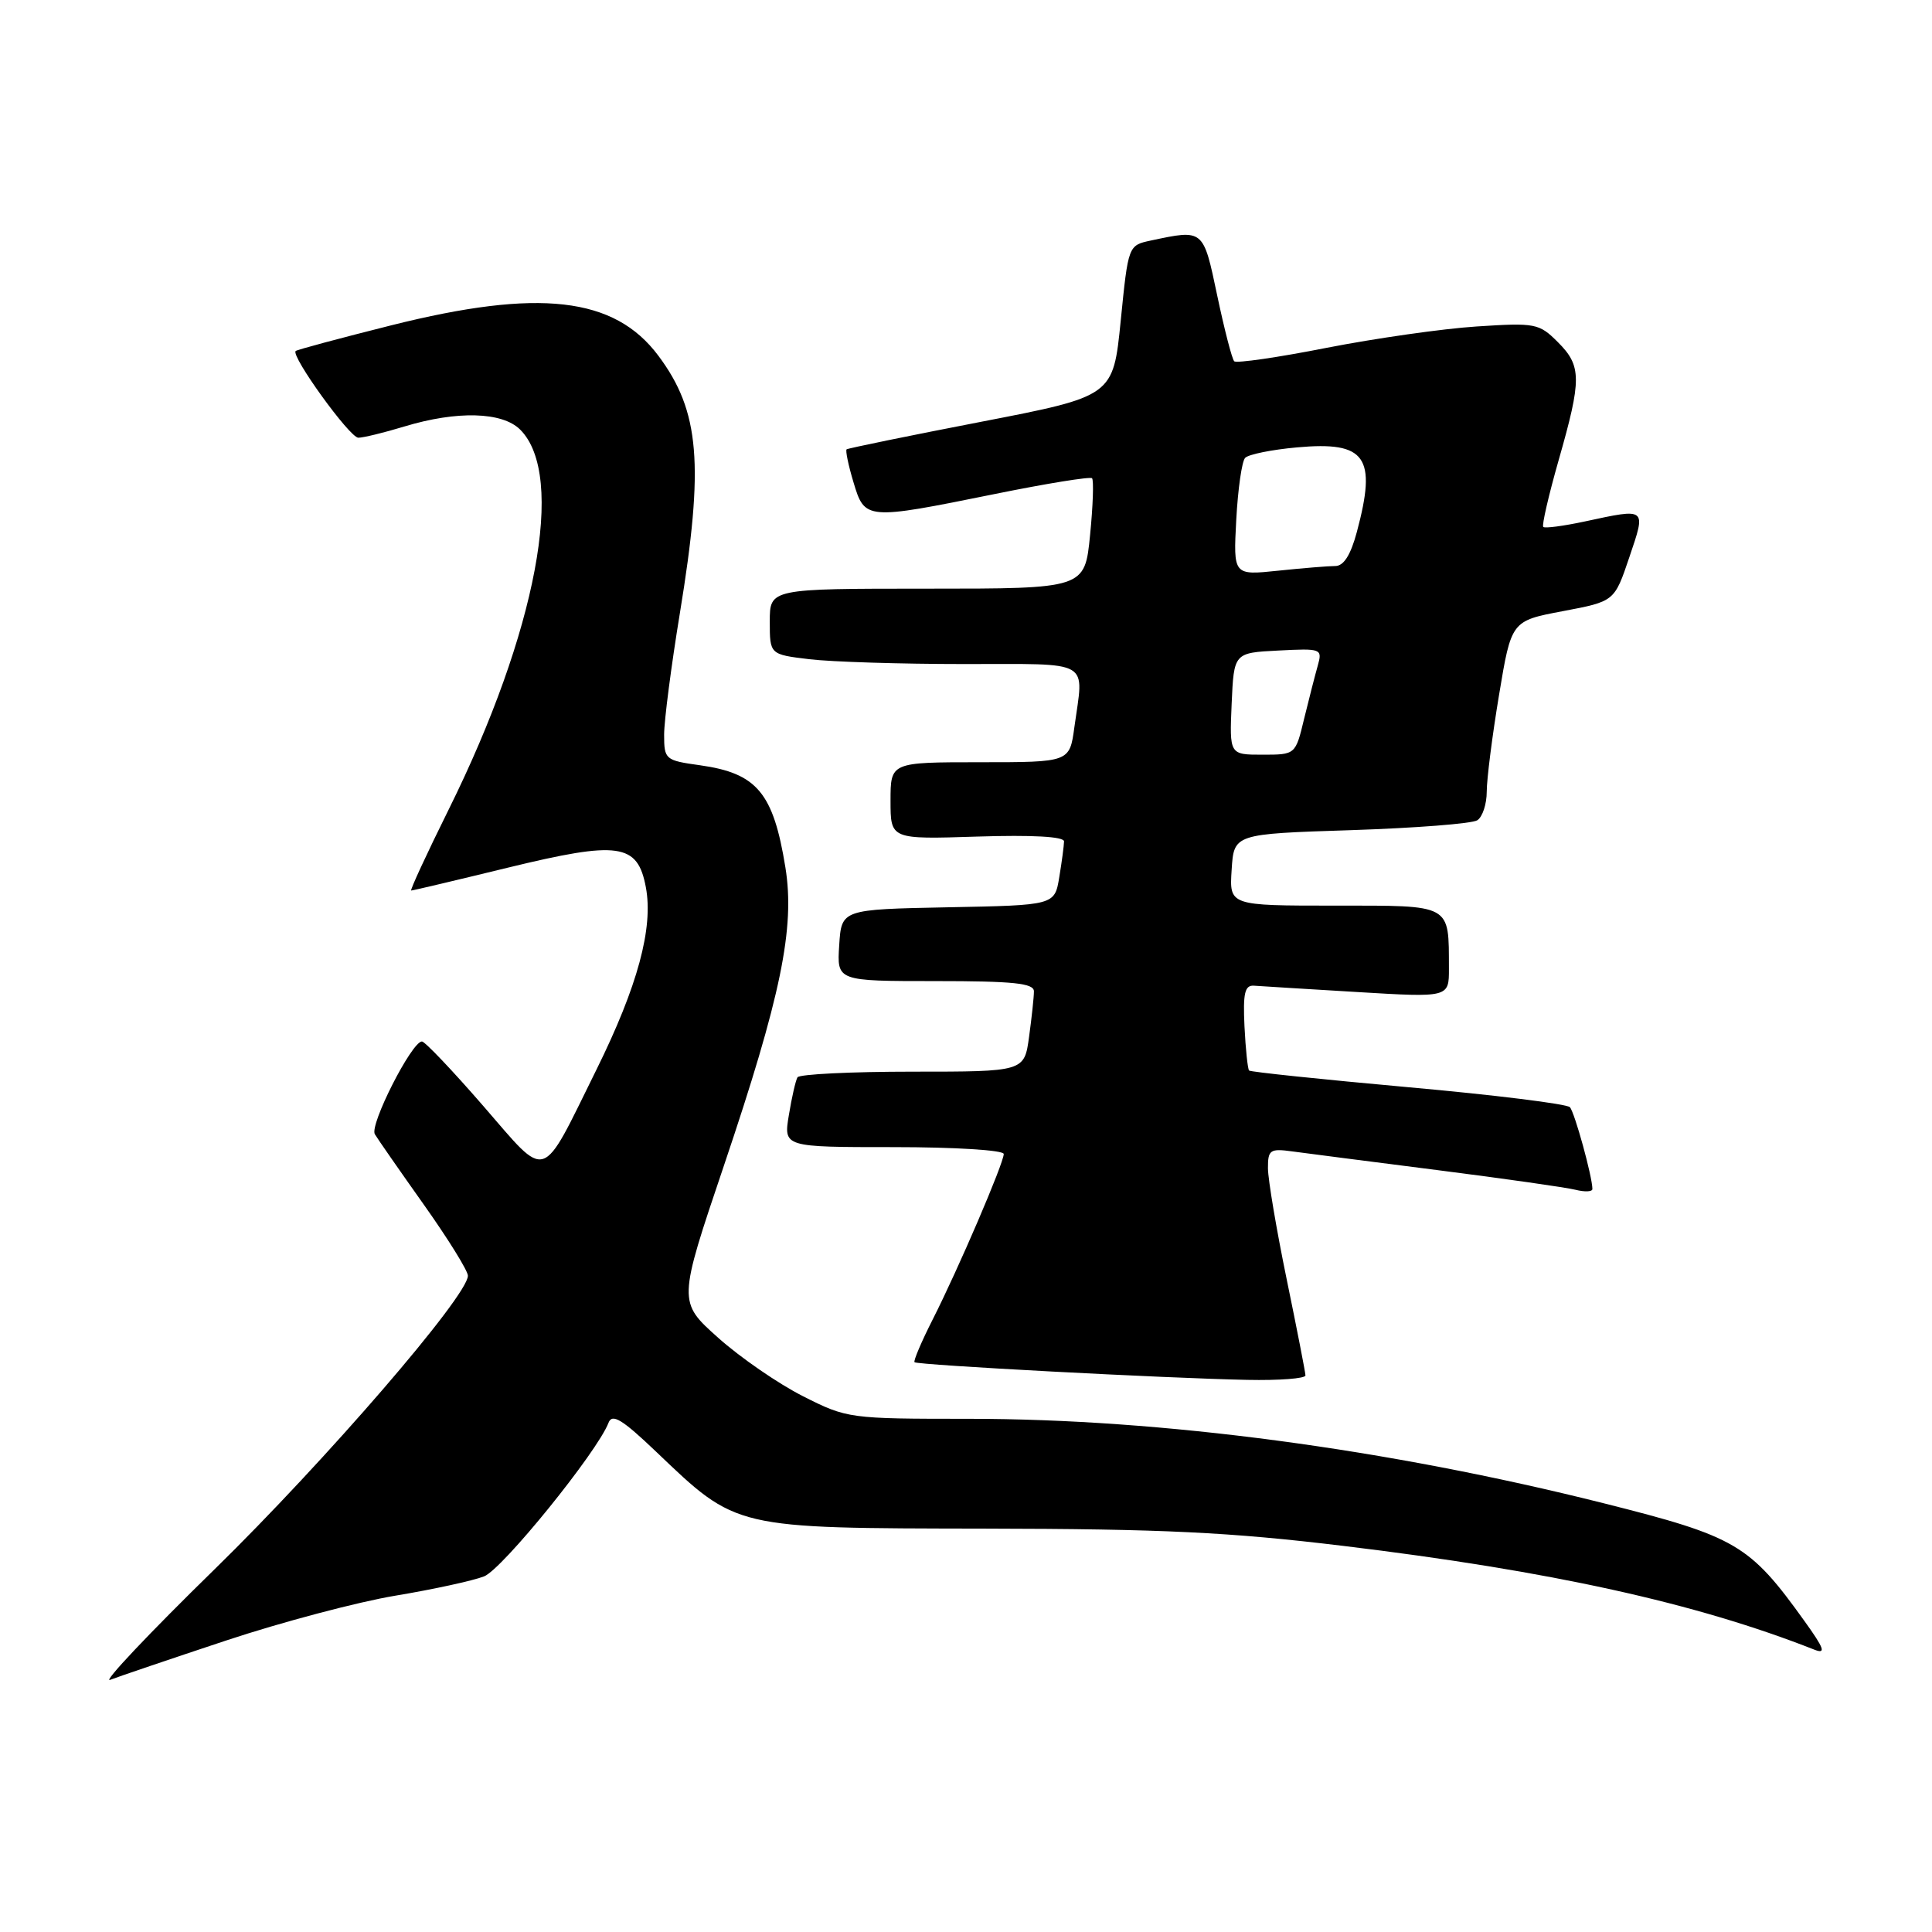 <?xml version="1.0" encoding="UTF-8" standalone="no"?>
<!DOCTYPE svg PUBLIC "-//W3C//DTD SVG 1.1//EN" "http://www.w3.org/Graphics/SVG/1.1/DTD/svg11.dtd" >
<svg xmlns="http://www.w3.org/2000/svg" xmlns:xlink="http://www.w3.org/1999/xlink" version="1.1" viewBox="0 0 256 256">
 <g >
 <path fill="currentColor"
d=" M 29.92 217.39 C 37.30 214.94 47.42 212.26 52.42 211.43 C 57.41 210.60 62.69 209.45 64.14 208.88 C 66.56 207.94 79.14 192.40 80.63 188.53 C 81.11 187.26 82.42 188.05 86.92 192.34 C 97.70 202.63 97.12 202.49 130.50 202.55 C 154.12 202.59 162.93 203.02 178.00 204.84 C 205.47 208.16 224.72 212.40 240.44 218.60 C 241.99 219.20 241.71 218.43 239.11 214.81 C 231.81 204.63 230.06 203.61 212.50 199.19 C 183.80 191.98 153.92 188.00 128.41 188.00 C 112.54 188.00 112.24 187.96 106.41 185.01 C 103.16 183.37 98.10 179.89 95.16 177.26 C 89.83 172.50 89.83 172.50 95.93 154.43 C 103.48 132.05 105.36 122.95 104.07 114.94 C 102.47 105.05 100.31 102.46 92.75 101.40 C 88.15 100.76 88.00 100.64 88.00 97.35 C 88.00 95.49 88.94 88.24 90.09 81.23 C 93.32 61.53 92.73 54.48 87.24 47.14 C 81.41 39.33 71.43 38.20 51.87 43.10 C 45.07 44.81 39.35 46.34 39.18 46.51 C 38.50 47.15 46.34 58.00 47.48 58.00 C 48.14 58.00 50.89 57.33 53.59 56.51 C 60.56 54.40 66.56 54.56 68.93 56.93 C 75.01 63.01 71.10 83.76 59.46 107.25 C 56.53 113.16 54.29 118.00 54.49 118.00 C 54.69 118.00 60.45 116.64 67.29 114.97 C 82.01 111.39 84.49 111.74 85.58 117.57 C 86.59 122.95 84.49 130.69 79.04 141.72 C 71.55 156.87 72.69 156.51 64.04 146.55 C 59.96 141.85 56.30 138.00 55.91 138.00 C 54.56 138.00 48.93 149.08 49.67 150.29 C 50.07 150.96 53.01 155.18 56.20 159.68 C 59.39 164.18 62.00 168.39 62.00 169.04 C 62.00 171.71 43.15 193.55 28.43 207.94 C 19.76 216.41 13.54 223.00 14.59 222.59 C 15.64 222.18 22.54 219.84 29.92 217.39 Z  M 172.98 182.25 C 172.97 181.84 171.85 176.10 170.49 169.50 C 169.13 162.90 168.02 156.29 168.01 154.81 C 168.00 152.36 168.28 152.16 171.25 152.57 C 173.04 152.81 181.70 153.93 190.50 155.05 C 199.30 156.17 207.51 157.34 208.75 157.65 C 209.99 157.96 211.00 157.92 211.00 157.55 C 211.00 155.94 208.66 147.43 208.02 146.71 C 207.64 146.28 197.99 145.08 186.59 144.06 C 175.19 143.03 165.70 142.04 165.51 141.85 C 165.33 141.66 165.05 139.03 164.90 136.00 C 164.69 131.59 164.94 130.52 166.16 130.61 C 166.99 130.67 173.15 131.05 179.84 131.45 C 192.00 132.18 192.00 132.18 191.99 128.34 C 191.96 119.70 192.50 120.00 176.83 120.00 C 162.89 120.00 162.89 120.00 163.20 115.25 C 163.50 110.50 163.50 110.50 179.00 110.00 C 187.53 109.72 195.06 109.14 195.75 108.69 C 196.44 108.25 197.00 106.54 197.00 104.90 C 197.00 103.25 197.73 97.49 198.63 92.09 C 200.26 82.27 200.26 82.27 207.09 80.98 C 213.92 79.69 213.92 79.69 215.89 73.85 C 218.13 67.23 218.25 67.32 209.98 69.10 C 207.17 69.70 204.69 70.03 204.49 69.82 C 204.28 69.62 205.20 65.64 206.53 60.97 C 209.60 50.23 209.59 48.49 206.41 45.32 C 203.94 42.85 203.44 42.75 195.66 43.26 C 191.17 43.55 182.23 44.83 175.78 46.09 C 169.34 47.36 163.83 48.16 163.54 47.87 C 163.25 47.58 162.24 43.67 161.29 39.17 C 159.43 30.32 159.51 30.38 152.50 31.87 C 149.50 32.51 149.50 32.51 148.50 42.51 C 147.50 52.50 147.50 52.50 130.00 55.89 C 120.38 57.75 112.36 59.40 112.18 59.54 C 112.01 59.69 112.41 61.65 113.09 63.90 C 114.59 68.91 114.71 68.92 131.76 65.47 C 138.64 64.07 144.46 63.13 144.70 63.37 C 144.94 63.61 144.83 67.00 144.44 70.90 C 143.74 78.00 143.74 78.00 122.87 78.00 C 102.00 78.00 102.00 78.00 102.00 82.36 C 102.00 86.72 102.00 86.72 107.25 87.35 C 110.14 87.70 119.36 87.99 127.75 87.99 C 144.91 88.00 143.61 87.26 142.36 96.36 C 141.73 101.00 141.73 101.00 129.86 101.00 C 118.00 101.00 118.00 101.00 118.00 106.11 C 118.00 111.22 118.00 111.22 129.50 110.85 C 136.80 110.62 141.00 110.85 140.99 111.49 C 140.98 112.05 140.70 114.18 140.36 116.22 C 139.75 119.95 139.75 119.95 125.62 120.22 C 111.50 120.50 111.50 120.50 111.20 125.25 C 110.89 130.00 110.89 130.00 123.95 130.00 C 134.29 130.00 137.00 130.28 137.00 131.36 C 137.00 132.11 136.71 134.81 136.36 137.36 C 135.73 142.00 135.73 142.00 120.92 142.00 C 112.78 142.00 105.92 142.34 105.67 142.75 C 105.43 143.16 104.91 145.41 104.53 147.75 C 103.82 152.00 103.82 152.00 118.41 152.00 C 126.53 152.00 133.00 152.40 133.00 152.91 C 133.00 154.12 126.99 168.13 123.58 174.85 C 122.09 177.79 121.01 180.34 121.18 180.50 C 121.57 180.88 154.53 182.63 165.25 182.84 C 169.51 182.93 172.99 182.66 172.98 182.25 Z  M 163.20 93.25 C 163.50 86.50 163.50 86.50 169.38 86.20 C 175.10 85.90 175.24 85.96 174.61 88.20 C 174.25 89.46 173.44 92.64 172.80 95.25 C 171.66 100.00 171.66 100.00 167.28 100.00 C 162.91 100.00 162.91 100.00 163.20 93.25 Z  M 163.81 68.87 C 164.03 64.82 164.55 61.12 164.99 60.67 C 165.42 60.21 168.51 59.58 171.87 59.28 C 181.00 58.45 182.46 60.52 179.79 70.49 C 178.98 73.52 178.05 75.00 176.94 75.00 C 176.03 75.00 172.62 75.28 169.36 75.62 C 163.42 76.24 163.42 76.24 163.81 68.87 Z "/>
</g>
</svg>